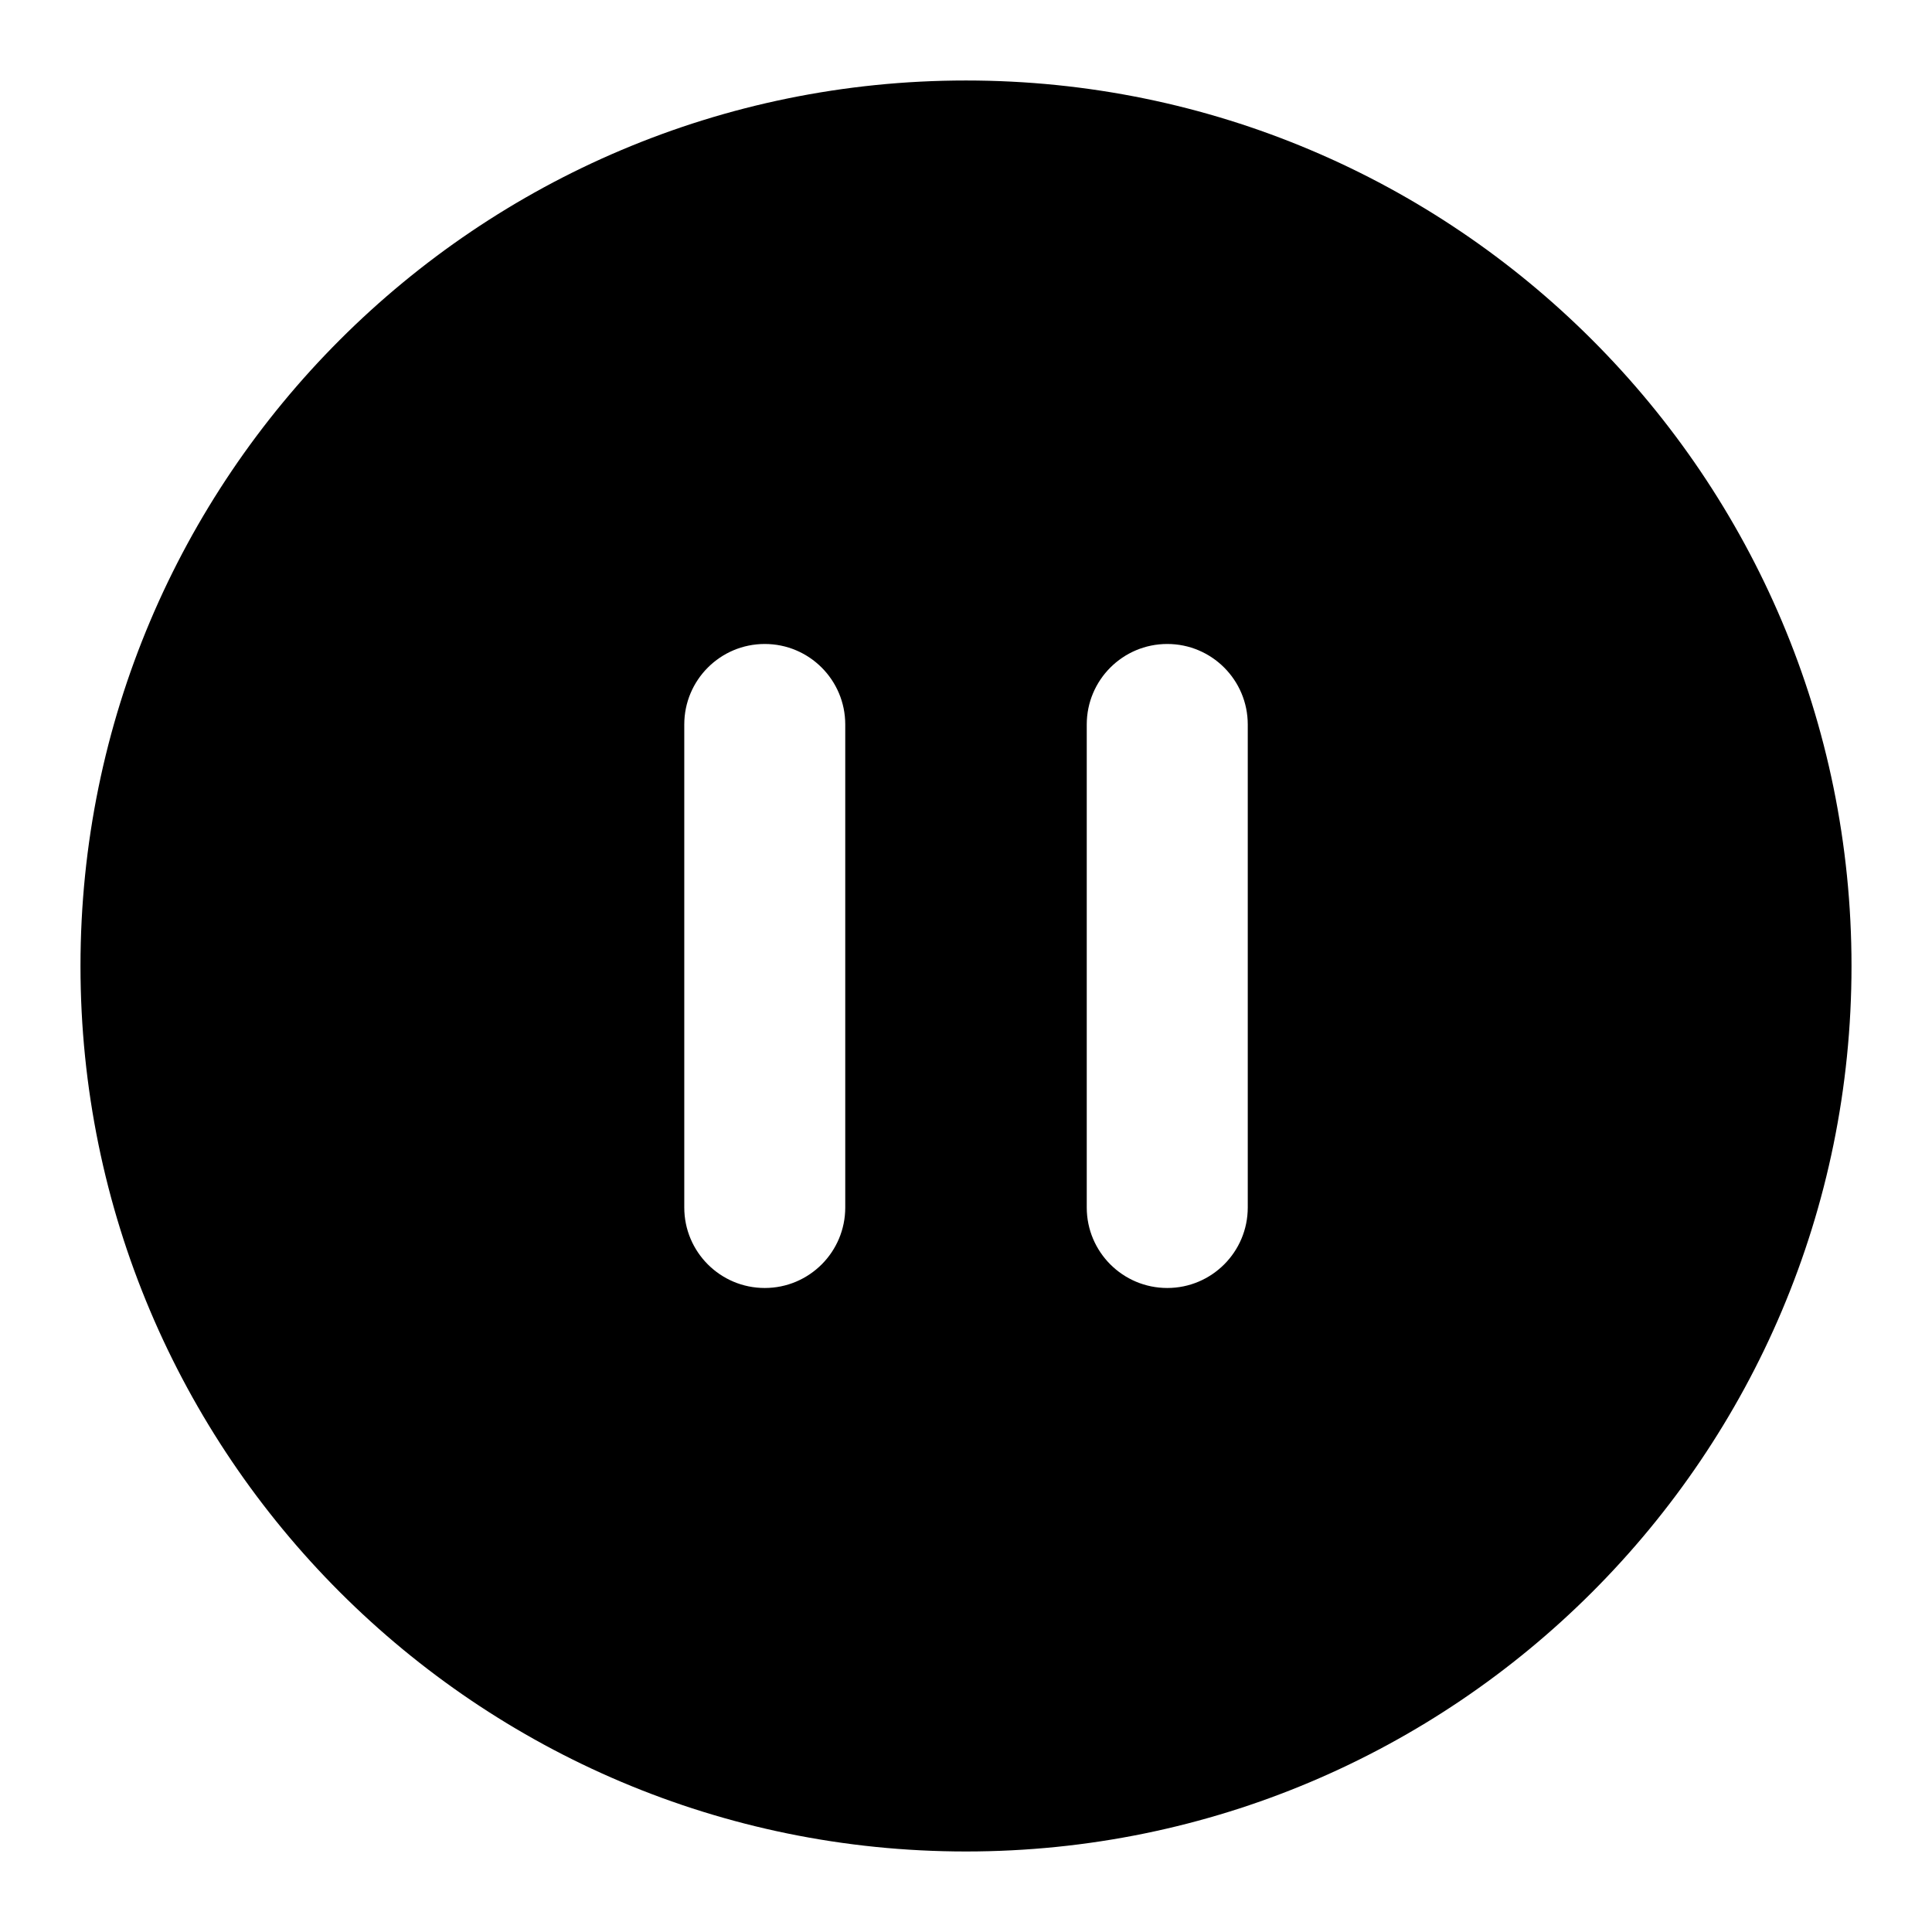 <svg viewBox="0 0 56 56" fill="none" xmlns="http://www.w3.org/2000/svg">
<path fill-rule="evenodd" clip-rule="evenodd" d="M28 2.333C13.825 2.333 2.333 13.824 2.333 28C2.333 42.175 13.825 53.666 28 53.666C42.175 53.666 53.667 42.175 53.667 28C53.667 13.824 42.175 2.333 28 2.333ZM24.5 21C24.5 19.711 23.456 18.666 22.167 18.666C20.878 18.666 19.834 19.711 19.834 21V35C19.834 36.288 20.878 37.333 22.167 37.333C23.456 37.333 24.5 36.288 24.5 35V21ZM36.167 21C36.167 19.711 35.122 18.666 33.834 18.666C32.545 18.666 31.5 19.711 31.5 21V35C31.5 36.288 32.545 37.333 33.834 37.333C35.122 37.333 36.167 36.288 36.167 35V21Z" fill="currentcolor"/>
</svg>
